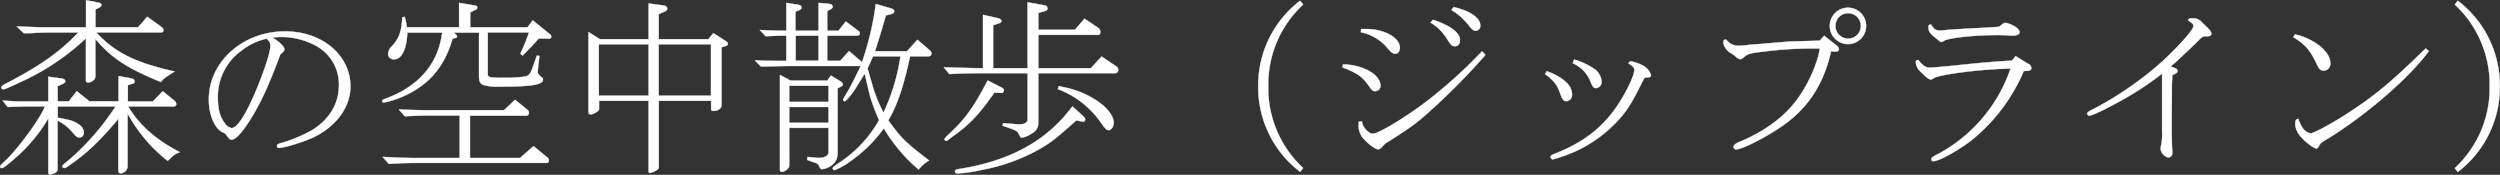 <svg xmlns="http://www.w3.org/2000/svg" viewBox="0 0 716.9 50.12"><rect x="0" y="0" width="716.9" height="50.12" fill="#333333" stroke="none"/><defs><style>.cls-1{fill:#fff;stroke:#fff;stroke-miterlimit:10;stroke-width:0.1px;}</style></defs><g id="Layer_2" data-name="Layer 2"><g id="Layer_1-2" data-name="Layer 1"><path class="cls-1" d="M36.77,30.52H50a.67.67,0,0,0,.54-.7,1.49,1.49,0,0,0-.59-1l-3.3-2.65-2.81,2.92H36.66V24.42L38,24a.64.64,0,0,0,.59-.7c0-.38-.32-.7-.92-.81L34,21.82v7.24H25.65L22,26.14l-2.27,2.92H16.52V24.69l1.19-.49c.75-.38,1-.54,1-.92s-.32-.7-1.3-.81L13.87,22v7.07H8c-.54,0-1.89,0-3.46,0L.75,28.84l1.46,1.84c4-.16,4.59-.16,5.78-.16H12.9c-1.46,3.72-8.31,13-12.09,16.25-.54.49-.76.76-.76,1a.47.47,0,0,0,.38.44c.48,0,1.73-.92,3.89-2.87a44.86,44.86,0,0,0,9.55-11.44V49.36c0,.49.17.71.49.71A4.45,4.45,0,0,0,16,49.42a1,1,0,0,0,.49-1V34.57a12.84,12.84,0,0,1,4.64,3.78c.65.75,1.14,1.08,1.68,1.08A1.26,1.26,0,0,0,24,38c0-1.13-.59-1.89-2.16-2.8-1.08-.6-1.56-.71-5.29-1.46V30.52H33.15A73.11,73.11,0,0,1,20,45.69c-2.11,1.73-2.11,1.73-2.11,2.05a.54.54,0,0,0,.54.44c.27,0,.38-.06,1.19-.6,5.4-3.72,9-7.18,14.31-13.5V48.77c0,.59.22.92.65.92a2.08,2.08,0,0,0,2-2V32.52a44.41,44.41,0,0,0,11.5,13.6c.87-.81,1.25-1.18,1.41-1.35a5.91,5.91,0,0,1,2.11-1.13C44.93,40.29,39.74,35.7,36.77,30.52Z"/><path class="cls-1" d="M.91,25.6c.44,0,.6-.05,5.73-2.43a68.09,68.09,0,0,0,18-12.2V23a.59.59,0,0,0,.6.65c1,0,2.1-.87,2.1-1.62V11.13c4.54,5.46,9.29,8.53,18.8,12.37.75-1,1.08-1.19,3.94-3C38.77,18,32.83,15,27.59,9.3H46.11c.49,0,.76-.22.76-.65S46.65,8,46,7.51l-3.79-2.7-2.59,3H27.37V2.71l1.19-.6a.85.85,0,0,0,.54-.7c0-.32-.32-.54-.86-.65L24.67.06V7.84H14.14c-.81,0-2.26,0-4-.06L4.8,7.57l2,1.94c1.51,0,2.92,0,3.35-.11,2.1-.05,3.51-.1,4-.1h8.32c-5.13,5.5-11.29,9.82-21,14.79-.81.43-1.08.65-1.08,1A.54.54,0,0,0,.91,25.6Z"/><path class="cls-1" d="M81.75,9C69.66,9,59.88,17.72,59.88,28.52,59.88,33,61.61,37,64,38a1.75,1.75,0,0,1,1,.87c.65.86,1,1.19,1.35,1.19,1.14,0,2.86-1.79,5.13-5.3C74.57,29.92,77,24.69,80.4,15.56c.92-.76,1.14-1,1.14-1.46,0-.76-1.62-2.32-3.46-3.29a17,17,0,0,1,2.7-.22A21.05,21.05,0,0,1,90.39,13,12.59,12.59,0,0,1,97.2,24.31c0,5.4-2.65,9.83-7.67,13A41.34,41.34,0,0,1,80.67,41c-1,.27-1.24.49-1.24.87a.51.51,0,0,0,.54.54c1.57,0,7.34-1.78,10.1-3.13,6.42-3.14,10.42-8.64,10.42-14.48C100.49,15.83,92.39,9,81.75,9ZM73.17,26.58C70.41,33,68,36.73,66.42,36.73a2.8,2.8,0,0,1-1.89-1.3c-1.41-1.78-2.06-4.05-2.06-7.29a16.25,16.25,0,0,1,6.81-13.66,17.7,17.7,0,0,1,7.18-3.4l.32.32a2.22,2.22,0,0,1,.76,1.78C77.54,15,75.81,20.31,73.17,26.58Z"/><path class="cls-1" d="M157.78,9.89l-5-4.05-1.51,2H134.83V3.57l1.79-.92a.56.56,0,0,0,.27-.48.57.57,0,0,0-.49-.54L131.65.82v7h-15a16.43,16.43,0,0,0-.59-3l-.71.16c-.16,4-.91,6-2.86,8.16a3.45,3.45,0,0,0-1.19,2.27A1.58,1.58,0,0,0,113.07,17c2.11,0,3.57-3,3.73-7.66h10c-1.08,8.85-6.64,15.39-16.09,18.9-.92.32-1.08.43-1.08.75a.38.38,0,0,0,.38.43,22.76,22.76,0,0,0,3.35-.91,27.4,27.4,0,0,0,8.15-4.38c3.94-3.13,6.64-7.34,8.26-13.07l1-.21a.44.44,0,0,0,.27-.43.65.65,0,0,0-.27-.49l-.65-.59h7.24V21.66c0,1.84.32,2.38,1.45,2.76a14.84,14.84,0,0,0,4.05.43c9.45,0,12.86-.54,12.86-2.05,0-.27-.11-.44-.54-.76-.76-.65-1-1-1-1.4l.06-.65.43-3.94-.7-.11-1.3,3.61c-.65,1.79-1.08,2.22-2.37,2.44a39.36,39.36,0,0,1-5.73.32c-4.21,0-4.7-.11-4.7-1.13V9.3h11.83a58.07,58.07,0,0,1-2.48,6.1l.64.54c2.22-2.27,2.54-2.6,4.65-4.92l2.91.06.11.05.11-.05c.32-.16.43-.33.43-.54A.82.82,0,0,0,157.78,9.89Z"/><path class="cls-1" d="M157,45.21,153,41.91l-3.89,3.4H134.78V33.16h16.15a.76.76,0,0,0,.75-.75,1.18,1.18,0,0,0-.54-1l-3.45-2.81-3.14,3H123.71c-2.16,0-4.1,0-9.34-.21l1.73,1.94c3.83-.16,5.45-.22,7.72-.22h8V45.31H120.47c-4,0-5.62-.05-10.75-.32l1.79,2c3.88-.22,4.91-.27,9-.27h36.34c.27,0,.54-.33.54-.76A1,1,0,0,0,157,45.21Z"/><path class="cls-1" d="M207.68,11.51l-3.13-2-1.41,1.73H188.89V4.06l1.62-.71c.59-.26.81-.48.81-.91s-.33-.76-1.08-.87L186,1V11.24h-14l-3.24-2.05V31.6c0,1,.11,1.19.6,1.19.86,0,2.43-1,2.43-1.46V28.9H186V49c0,.43.11.59.38.59a5,5,0,0,0,1.89-.81,1.05,1.05,0,0,0,.65-1.08V28.9h15v2.43c0,.32.27.48.7.48,1.19,0,2.27-.7,2.27-1.56V13.56l1.08-.32c.54-.16.75-.33.75-.7S208.54,12.05,207.68,11.51ZM186,27.44H171.72V12.7H186Zm17.88,0h-15V12.7h15Z"/><path class="cls-1" d="M263.08,11.4l-3,3.3h-9.18C252,11.24,253.09,7.84,254,4.43l1.41-.37c.75-.17,1-.38,1-.81s-.32-.65-1-.87l-4.27-1.24a85,85,0,0,1-3.94,16.69l-3.73-3.19-2.54,2.81h-3.72V10.21h8.42c.65,0,.92-.21.92-.64a1,1,0,0,0-.54-.81l-3.46-2.6-2.1,2.65h-3.24V3.19l.86-.48c.49-.22.7-.49.7-.81s-.32-.7-.81-.76L234.73.82v8h-6.64V3.35L229,3c.64-.27.86-.54.86-.86s-.27-.6-.86-.76L225.5.82v8c-3.29,0-3.83-.05-7.61-.22l1.67,1.79c2.65-.11,3.08-.17,5.94-.17v7.24h-1.89c-2.32,0-3.56,0-7.13-.16l1.73,1.78c5.13-.11,6.8-.16,8.48-.16h20.14c-1.73,3.56-2.59,5.24-3.4,6.75-1.62,2.7-1.62,2.7-1.62,2.91a.43.43,0,0,0,.43.44c.38,0,2.11-2.06,3.51-4.32,1-1.68,1.78-2.87,2.21-3.57l1,4.21c.27,1.25.32,1.35.59,2.38a57.94,57.94,0,0,0,2.54,6.75,35.67,35.67,0,0,1-11.34,12.15c-1.94,1.35-1.94,1.35-1.94,1.67a.48.48,0,0,0,.48.49,18.62,18.62,0,0,0,4.7-2.65,39.65,39.65,0,0,0,9.45-9.34,46.65,46.65,0,0,0,10,11.83,9.26,9.26,0,0,1,3-2.59c-6.81-5.19-8.05-6.43-11.72-11.51,2.54-4.37,4.21-9.12,6.26-18.36h5.13c.6,0,1-.32,1-.86a1.29,1.29,0,0,0-.48-.86Zm-28.35,6h-6.58V10.21h6.58ZM253.36,32.3a39.67,39.67,0,0,1-3.4-8.59c-.65-2.21-.75-2.64-1.19-4.05l1.57-3.51h7.88A57.88,57.88,0,0,1,253.36,32.3Z"/><path class="cls-1" d="M240.19,25.33l.92-.48c.37-.16.59-.38.59-.6a1.17,1.17,0,0,0-.59-.86l-2.87-1.73-1,1.46H226.74l-3.08-1.62V48.77a.48.48,0,0,0,.54.49c.87,0,2.11-1,2.11-1.73V36.67H237.6v7c0,1-1.14,1.62-2.92,1.62a3,3,0,0,1-.54-.05L231.55,45l-.06.87,2.11.75a1.88,1.88,0,0,1,.92.44,3.5,3.5,0,0,1,.54.91c.21.38.38.54.7.54a5.85,5.85,0,0,0,2.59-1c1.35-1,1.84-2.05,1.84-4.05Zm-2.59,9.89H226.31V30.68H237.6Zm0-6H226.31V24.58H237.6Z"/><path class="cls-1" d="M310.77,33.49l-3.24-3c-7.19,9.78-17.72,15.61-32.24,17.93-1.14.16-1.46.33-1.46.76s.38.54.92.54a40,40,0,0,0,6.75-1,53.39,53.39,0,0,0,17-6.21c3.29-2,4.26-2.75,10.15-8l1.84.38.1,0c.22.06.6-.27.6-.59A1.1,1.1,0,0,0,310.77,33.49Z"/><path class="cls-1" d="M319.89,18.91l-4-2.7-3.08,3.34H297.75V10H315c.32,0,.54-.38.54-.87A1.43,1.43,0,0,0,315,8.05L311,5.35l-2.76,3.19H297.75V3.73l2.05-.64a.8.8,0,0,0,.6-.71,1,1,0,0,0-.92-.86L294.67.66V19.55h-9.88V7.24l1.89-.65a.6.6,0,0,0,.49-.54c0-.37-.33-.64-.92-.8l-4.37-1V19.55H280l-3.89-.1c-.54,0-3.46-.11-5.46-.16l1.57,1.94C275.88,21.07,277,21,280,21h14.68V34.14c0,1-.81,1.51-2.48,1.51h-.32l-4.22-.33-.16.71,2.81,1c1,.38,1.51.7,1.73,1.14.65,1.29.65,1.29,1,1.29a6.32,6.32,0,0,0,2.7-1.13,3.28,3.28,0,0,0,2-3V21h22.09a1,1,0,0,0,.86-1A1.42,1.42,0,0,0,319.89,18.91Z"/><path class="cls-1" d="M285.12,26.58l2.21.05c.27,0,.54-.38.54-.7a.8.8,0,0,0-.43-.7l-4.21-2.16c-3.89,7.45-6.38,11-10.75,15.06-1.3,1.19-1.62,1.57-1.62,1.78a.48.48,0,0,0,.43.49c.16,0,.33-.11.76-.38.05-.05.54-.43,1-.81C278,35.76,280.74,32.84,285.12,26.58Z"/><path class="cls-1" d="M315.25,29.38A26.12,26.12,0,0,0,305,25c-.27-.06-.75-.17-1.35-.33l-.32.87a26.27,26.27,0,0,1,11.82,8.85c2,2.81,2.16,2.92,2.81,2.92s1.41-1,1.41-2.11C319.41,33.49,317.68,31.11,315.25,29.38Z"/><path class="cls-1" d="M373.68,1.3,372.81.22a30.55,30.55,0,0,0-12,24.36v.32a30.55,30.55,0,0,0,12,24.36l.87-1.08a31.17,31.17,0,0,1-10-23.22v-.44A31.17,31.17,0,0,1,373.68,1.3Z"/><path class="cls-1" d="M421.41,7.57c.76.92,1.24,1.24,1.78,1.24a1.37,1.37,0,0,0,1.3-1.51c0-2.11-2.81-4.11-7.34-5.19l-.27-.1-.65.86A18.13,18.13,0,0,1,421.41,7.57Z"/><path class="cls-1" d="M415,11.24c1.19,1.84,1.4,2,2.27,2s1.4-.7,1.4-1.73c0-2.1-2.7-4.15-7.72-5.83l-.76.76A13.94,13.94,0,0,1,415,11.24Z"/><path class="cls-1" d="M397.92,13.83c1.14,1.3,1.51,1.57,2.22,1.57s1.29-.7,1.29-1.68c0-2.91-4.48-5.4-9.66-5.4h-1.46l-.06.92.22.06A13.3,13.3,0,0,1,397.92,13.83Z"/><path class="cls-1" d="M424.81,14.91a139.1,139.1,0,0,1-15.06,13.66c-6.27,4.86-14.37,9.78-16.15,9.78-1.08,0-2.81-1.84-3-3.19v-.27h-.92a1.33,1.33,0,0,0-.05.38v.49A5.41,5.41,0,0,0,391.23,40c1.56,1.67,3.24,2.81,4,2.81.33,0,.65-.22,1.19-.81a5.87,5.87,0,0,1,2-1.57c7.13-4.59,8-5.29,12.47-9.34a186.57,186.57,0,0,0,14.53-14.74l.27-.27c0-.06.16-.22.27-.38l-1-1Z"/><path class="cls-1" d="M392.74,24.9c.65,1,1,1.24,1.62,1.24a1.54,1.54,0,0,0,1.51-1.51c0-3.08-4.54-5.83-10.1-6.15h-.65l-.16.81.22.1C389.61,21.18,390.58,21.88,392.74,24.9Z"/><path class="cls-1" d="M451.49,18.37a9.3,9.3,0,0,1,4.59,5c.65,1.56.92,1.89,1.62,1.89a1.77,1.77,0,0,0,1.57-1.89,4.87,4.87,0,0,0-2.11-3.62,21.83,21.83,0,0,0-4.91-2.43l-.38-.11a2.37,2.37,0,0,1-.49-.11L451,18.15l.22.06Z"/><path class="cls-1" d="M471.47,19a11.79,11.79,0,0,0-3.78-1.4c-.38,0-.54.16-.65.65l.11.05.27.16c1,.7,1.24,1,1.24,1.62,0,1.62-2.37,6.54-5,10.42-4.26,6.21-9.66,10.37-17.6,13.5-1.3.54-1.4.6-1.4,1a.7.7,0,0,0,.64.7,41.55,41.55,0,0,0,7.19-2.64,38.52,38.52,0,0,0,12.74-9.94c1.94-2.43,3.08-4.32,5.72-9.67l.49-.91c.22-.27.33-.33.81-.33.76.06,1.19-.21,1.19-.7A4.71,4.71,0,0,0,471.47,19Z"/><path class="cls-1" d="M447.44,26.9c.59,1.67,1,2.11,1.78,2.11a1.79,1.79,0,0,0,1.57-2c0-2.43-2.38-4.7-6.75-6.42l-.22-.06-.27-.11-.48.81C445.6,23.12,446.52,24.25,447.44,26.9Z"/><path class="cls-1" d="M530,2.22a5.21,5.21,0,1,0,5.13,5.19A5.18,5.18,0,0,0,530,2.22ZM530,11.08a3.65,3.65,0,1,1,3.62-3.67A3.64,3.64,0,0,1,530,11.08Z"/><path class="cls-1" d="M526.6,13l-3.51-2.76-1.24,1.41-1.24.05-4.05.11c-1.84.05-2.59.05-4.1.16-.92.06-3.35.27-7.19.6l-2.75.21-.76.05a22.83,22.83,0,0,1-3.13.28A4.26,4.26,0,0,1,495,11.35l-.65.11a2.8,2.8,0,0,0-.16.8,3.13,3.13,0,0,0,.43,1.19,4.28,4.28,0,0,0,1.84,1.84A7.88,7.88,0,0,1,498,16.48c.49.32.71.48,1,.48s.54-.05,1.24-.7c1-.86,1.95-1.08,6.21-1.56a113.89,113.89,0,0,1,12.21-.81h3.18c-.65,4.59-3.78,11.39-7.23,15.55-3.46,4.48-9.13,8.53-15.88,11.28-1.13.49-1.62.92-1.62,1.46a.72.72,0,0,0,.76.65c1.83,0,9.23-3.83,13.82-7.13,7-5.07,11.29-11.77,13.39-21l1.08.11h.17c.64,0,1-.27,1-.7A1.64,1.64,0,0,0,526.6,13Z"/><path class="cls-1" d="M554.85,10.7c1.29,1.08,1.67,1.35,1.89,1.35a1.86,1.86,0,0,0,.75-.38c1.35-.81,8.64-1.62,15.12-1.62.81,0,2,0,3.3.11a11.72,11.72,0,0,0,1.18.05c1.25,0,2.06-.37,2.06-1A2,2,0,0,0,578.34,8a8.06,8.06,0,0,0-3.24-1.46,1.87,1.87,0,0,0-1.08.54c-.33.27-.49.49-.6.49a2.28,2.28,0,0,1-.91.16l-2.06.16-4.32.22c-3.08.16-5.67.32-7.83.48a18.91,18.91,0,0,1-2.1.17c-1.08,0-1.68-.44-2.38-1.68h-.22c-.43,0-.59.11-.59.6C553,8.92,553.33,9.46,554.85,10.7Z"/><path class="cls-1" d="M581.52,18.26,578,16.1l-1.08,1.3c-3.78.16-8.8.59-16,1.35-3.56.37-6.75.64-7.56.64-1.13,0-1.89-.48-3.24-2.16-.54,0-.75.17-.75.54a4.07,4.07,0,0,0,1.29,2.7c1.62,1.62,2.49,2.33,3,2.33a2,2,0,0,0,.71-.27c1-1.14,14-2.76,22.19-2.87a43.85,43.85,0,0,1-21.33,24.79c-1,.49-1.4.81-1.4,1.3a.53.53,0,0,0,.54.48c1.78,0,8.15-3.62,11.88-6.75a51.43,51.43,0,0,0,14.09-19.11l1-.06c.76,0,1.19-.32,1.19-.81A1.53,1.53,0,0,0,581.52,18.26Z"/><path class="cls-1" d="M631.58,6.59a3.44,3.44,0,0,0-3.08-1.34c-.59,0-.65,0-1.08.54C628.83,6.76,629,7,629,7.46c0,1-3.45,5-8.58,9.83a94.09,94.09,0,0,1-10.16,8,97,97,0,0,1-9.55,5.78c-2,1-2.16,1.13-2.16,1.56a.59.59,0,0,0,.59.54c.65,0,3.51-1.29,7.29-3.34A92.45,92.45,0,0,0,620,21.12c0,1.51,0,3,0,3.51,0,1.35,0,2.7,0,5.62v7.5a15.1,15.1,0,0,1-.27,3.84,6.12,6.12,0,0,0-.16,1.13,3,3,0,0,0,2.16,2.43,1.16,1.16,0,0,0,1.19-1.29c0-.33,0-.81-.05-1.35s-.11-4.32-.11-5.4V33c.05-5.35.05-8.32.05-8.86.06-1,.06-1,.11-2.59l.76-.38c.64-.32.75-.43.75-.81a1,1,0,0,0-.7-.81l-1.3-.49c1.52-1.24,1.84-1.56,7.24-6.69,1.84-1.89,1.89-1.94,3.08-2,.92.06,1.35-.16,1.35-.59C634.12,9.08,634,8.86,631.58,6.59Z"/><path class="cls-1" d="M695.41,14.1l-.38.33c-8.85,8.64-13.66,12.69-20.52,17.22-4.91,3.3-10.91,6.59-11.93,6.59a3.7,3.7,0,0,1-2.33-1.62,9.53,9.53,0,0,1-1.18-2.54c-.65.06-.87.38-.87,1.51,0,1.73,1.24,3.68,3.46,5.4a8.36,8.36,0,0,0,2.54,1.62c.27,0,.54-.21.81-.81a3.69,3.69,0,0,1,1.62-1.51c11.07-6.64,23.7-17.44,29.54-25.22l.32-.43-.92-.75Z"/><path class="cls-1" d="M664.3,18.26c.76,1.62,1.14,2,2.06,2a2,2,0,0,0,1.89-2.11c0-3.13-4-6.59-9.35-8.1l-.32-.05-.43-.16-.54.8C660.9,12.59,662.52,14.43,664.3,18.26Z"/><path class="cls-1" d="M704.8.22l-.86,1.08a31.17,31.17,0,0,1,10,23.22V25a31.17,31.17,0,0,1-10,23.22l.86,1.08A30.56,30.56,0,0,0,716.85,24.9v-.32A30.56,30.56,0,0,0,704.8.22Z"/></g></g></svg>